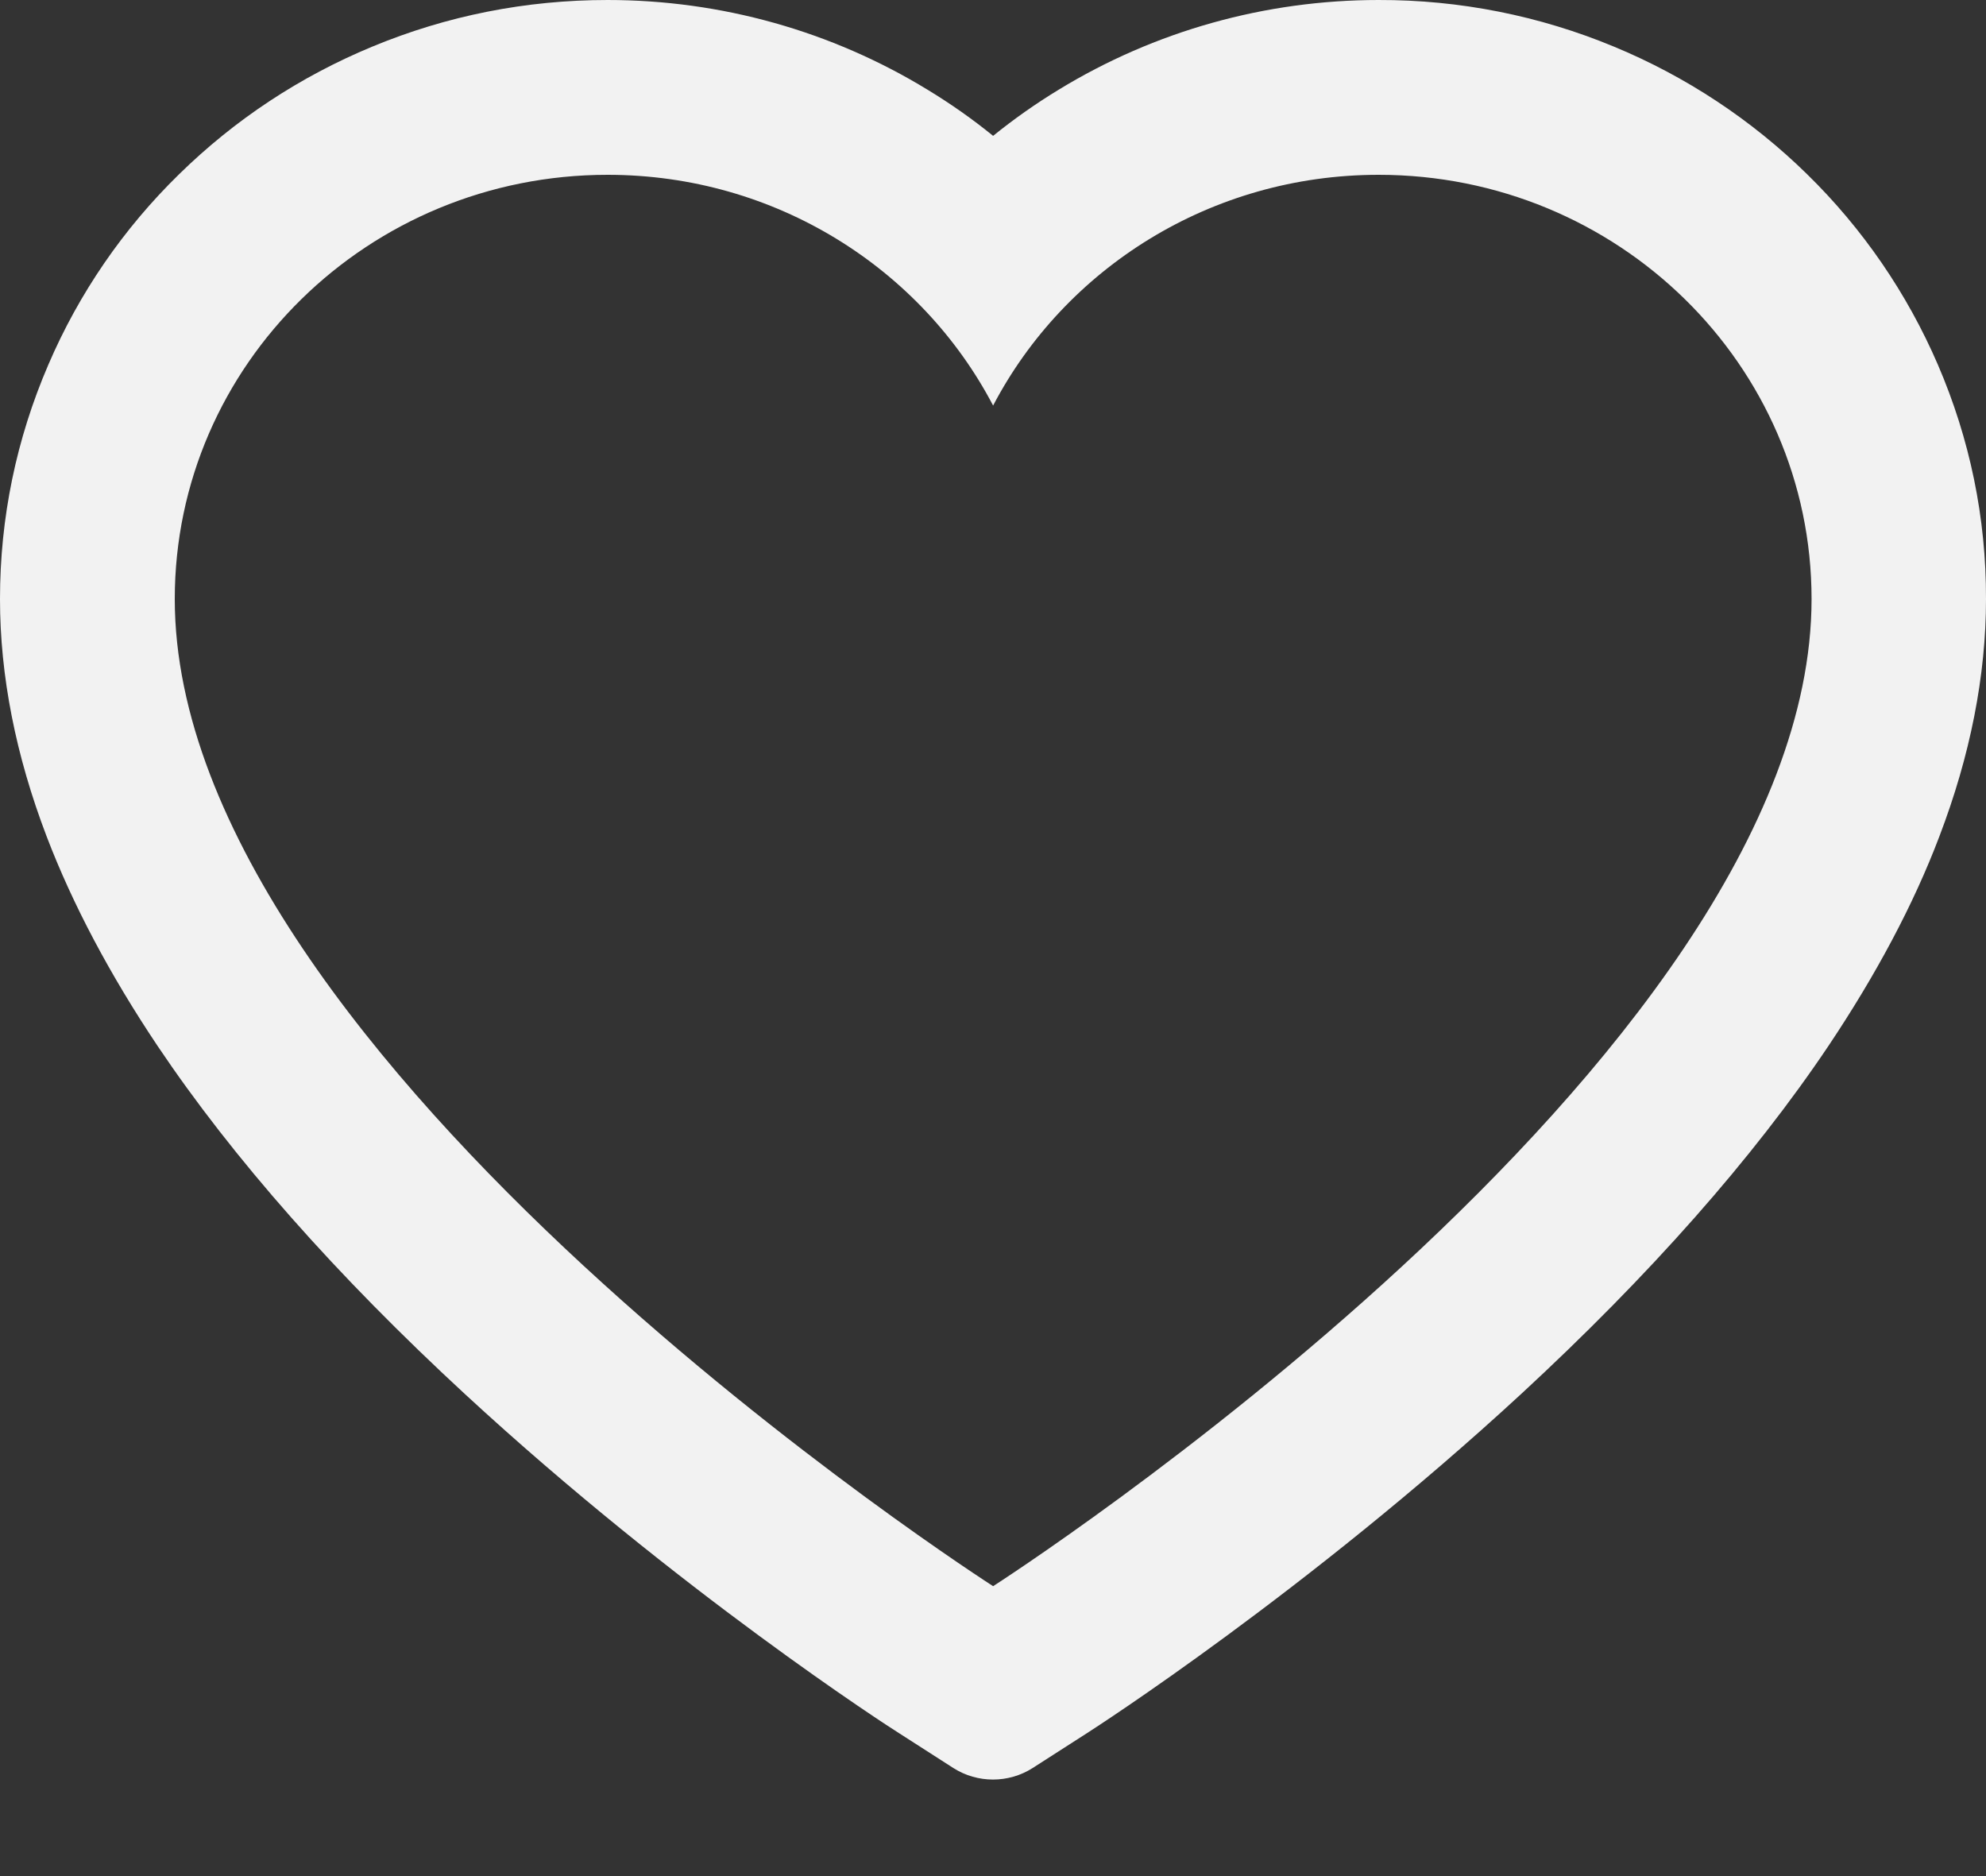 <svg width="18" height="17" viewBox="0 0 18 17" fill="none" xmlns="http://www.w3.org/2000/svg">
<rect x="0" y="0" width="18" height="17" fill="#333333" stroke="none"/>
<path d="M17.564 3.305C17.285 2.658 16.883 2.072 16.379 1.579C15.875 1.085 15.281 0.693 14.629 0.423C13.953 0.142 13.227 -0.002 12.495 1.46452e-05C11.468 1.46452e-05 10.466 0.281 9.595 0.813C9.386 0.94 9.189 1.079 9.001 1.231C8.814 1.079 8.616 0.94 8.407 0.813C7.536 0.281 6.534 1.46452e-05 5.507 1.46452e-05C4.767 1.46452e-05 4.05 0.142 3.373 0.423C2.719 0.694 2.129 1.083 1.623 1.579C1.119 2.071 0.716 2.657 0.438 3.305C0.148 3.978 0 4.692 0 5.428C0 6.122 0.142 6.845 0.423 7.58C0.658 8.195 0.996 8.832 1.427 9.476C2.111 10.495 3.05 11.558 4.217 12.635C6.151 14.42 8.066 15.654 8.147 15.704L8.641 16.021C8.859 16.16 9.141 16.16 9.359 16.021L9.853 15.704C9.934 15.652 11.847 14.42 13.783 12.635C14.95 11.558 15.889 10.495 16.573 9.476C17.004 8.832 17.344 8.195 17.577 7.58C17.858 6.845 18 6.122 18 5.428C18.002 4.692 17.854 3.978 17.564 3.305ZM9.001 14.373C9.001 14.373 1.584 9.62 1.584 5.428C1.584 3.305 3.34 1.584 5.507 1.584C7.03 1.584 8.351 2.434 9.001 3.675C9.651 2.434 10.972 1.584 12.495 1.584C14.662 1.584 16.419 3.305 16.419 5.428C16.419 9.62 9.001 14.373 9.001 14.373Z" fill="#F2F2F2"/>
</svg>
